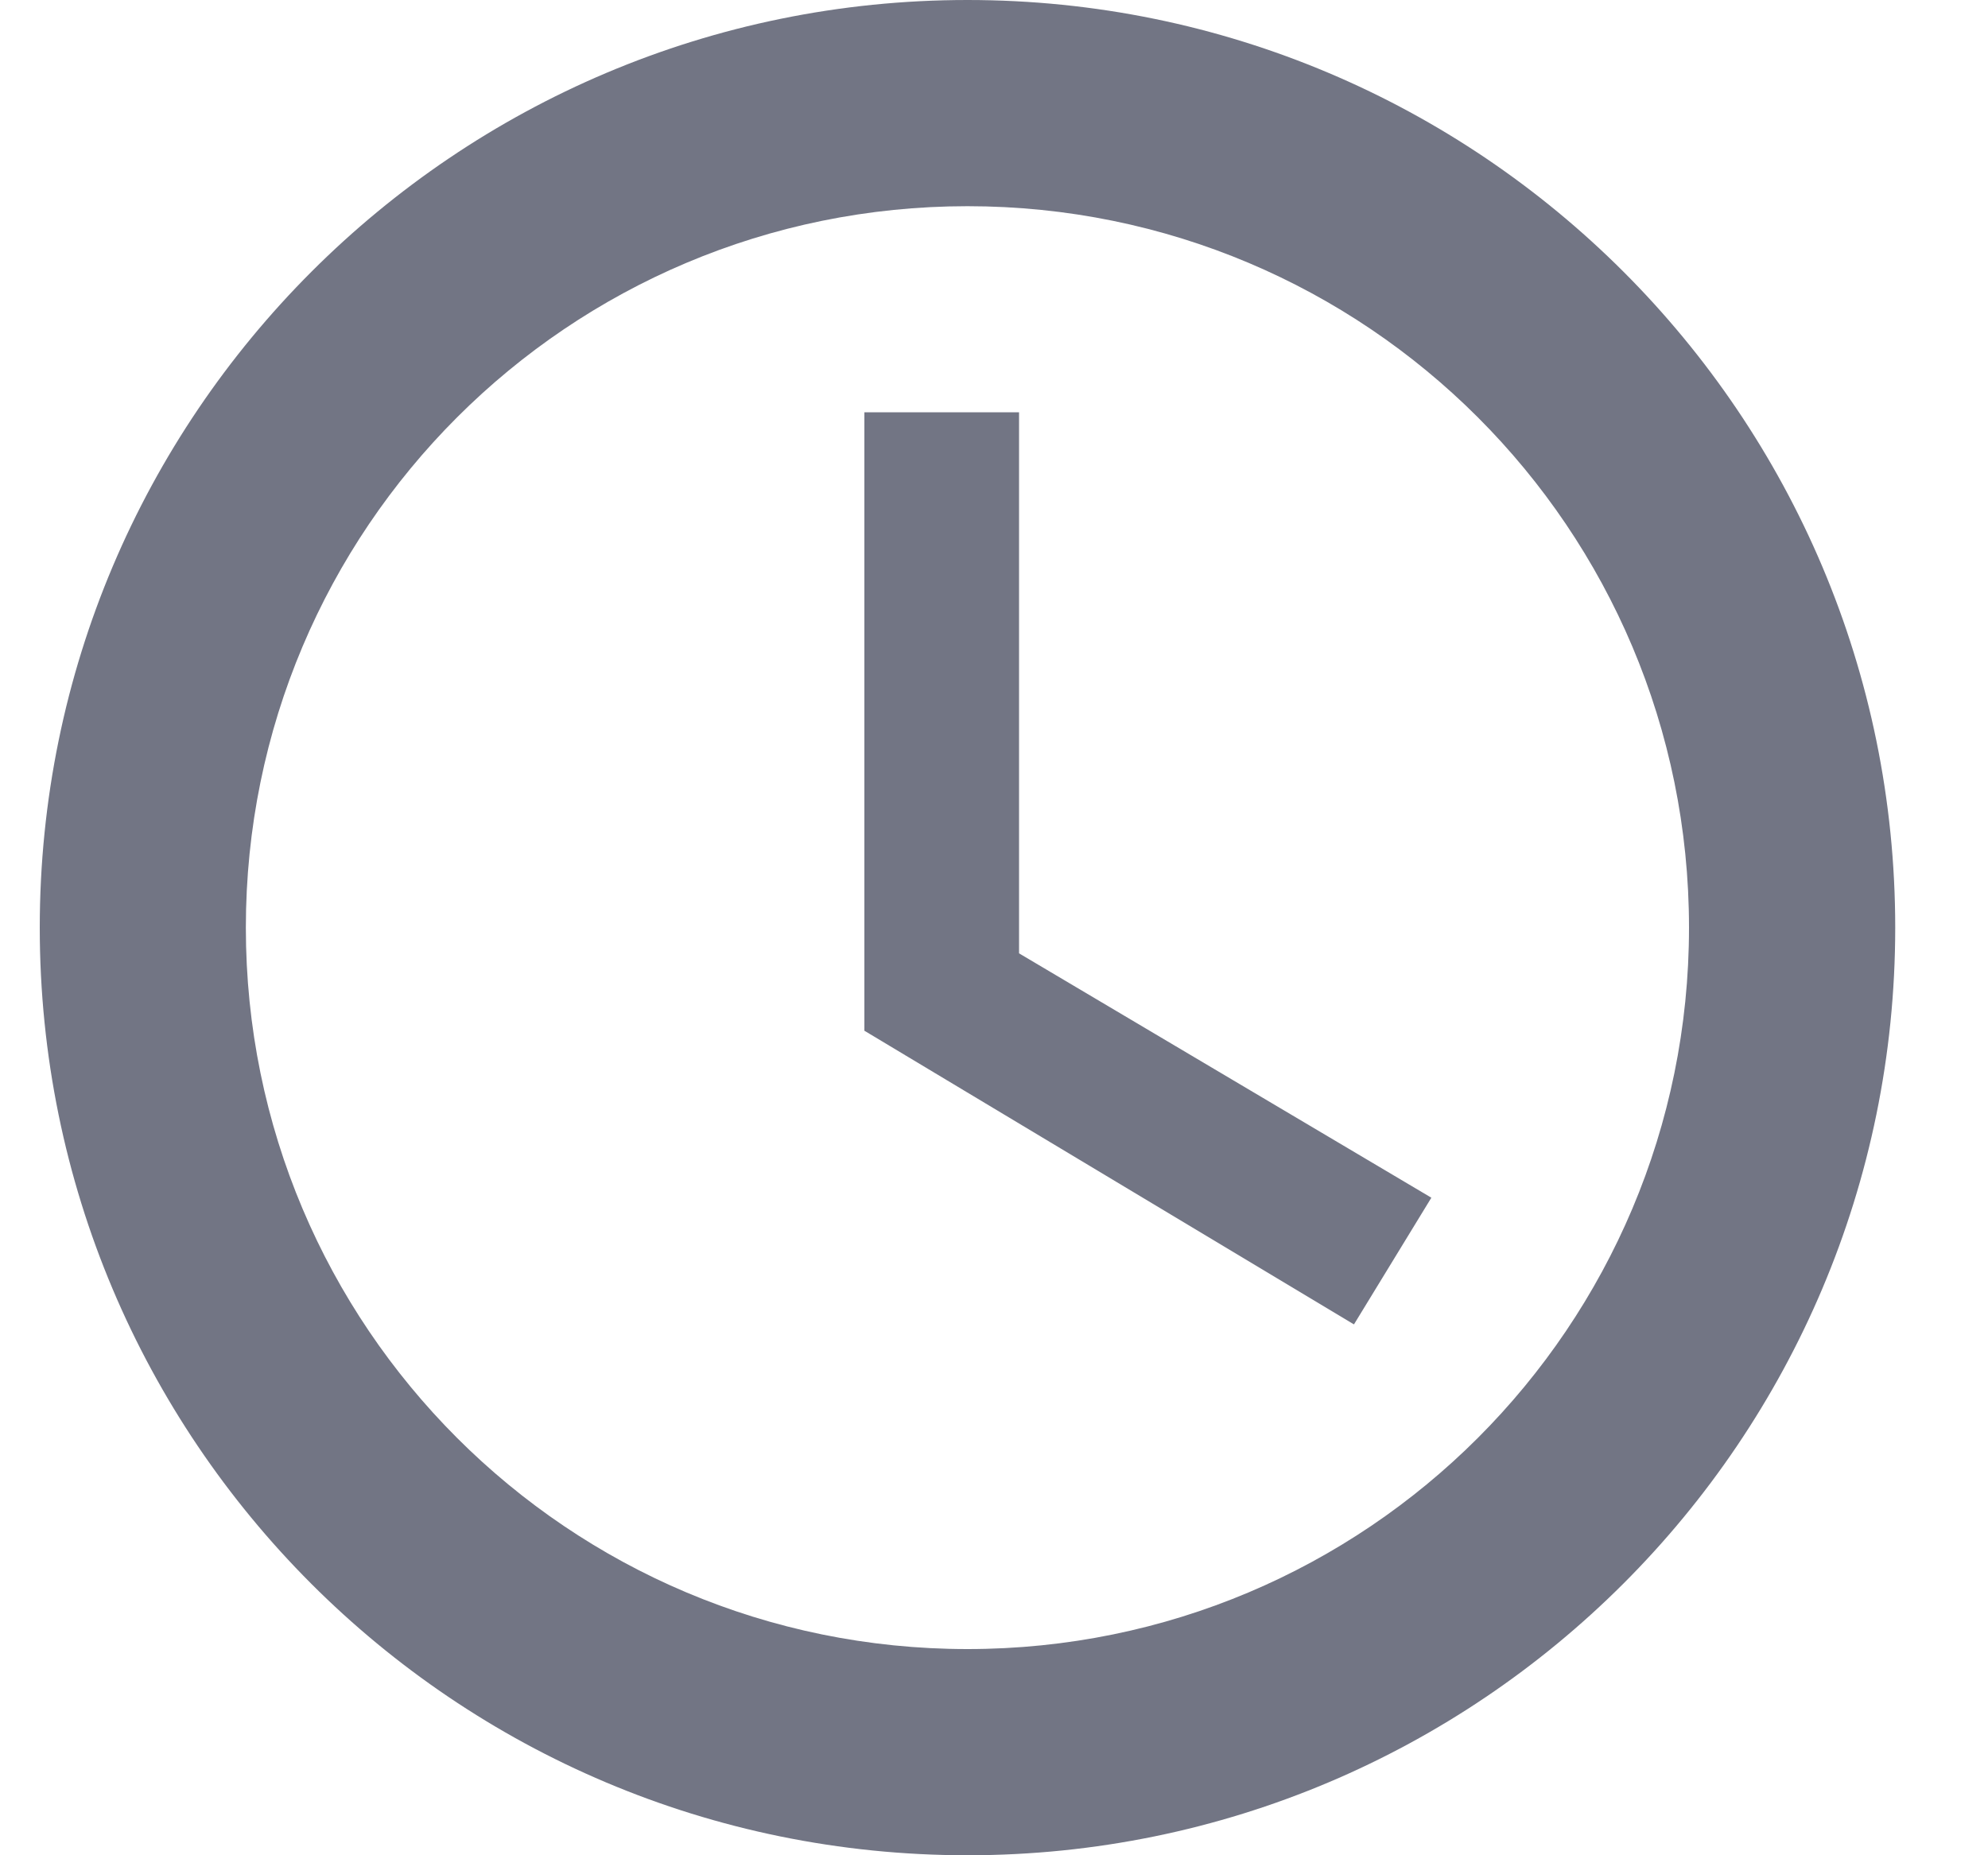 <svg width="15" height="14" viewBox="0 0 15 14" fill="none" xmlns="http://www.w3.org/2000/svg">
<path d="M7.689 3.111H6.522V7.778L10.216 9.994L10.8 9.038L7.689 7.194V3.111ZM7.3 0C3.434 0 0.3 3.134 0.3 7C0.3 10.866 3.426 14 7.3 14C11.165 14 14.3 10.866 14.3 7C14.3 3.134 11.165 0 7.3 0ZM7.3 12.444C4.29 12.444 1.855 10.01 1.855 7C1.855 3.99 4.29 1.556 7.3 1.556C10.31 1.556 12.744 3.99 12.744 7C12.744 10.01 10.31 12.444 7.3 12.444Z" fill="#727584"/>
</svg>
